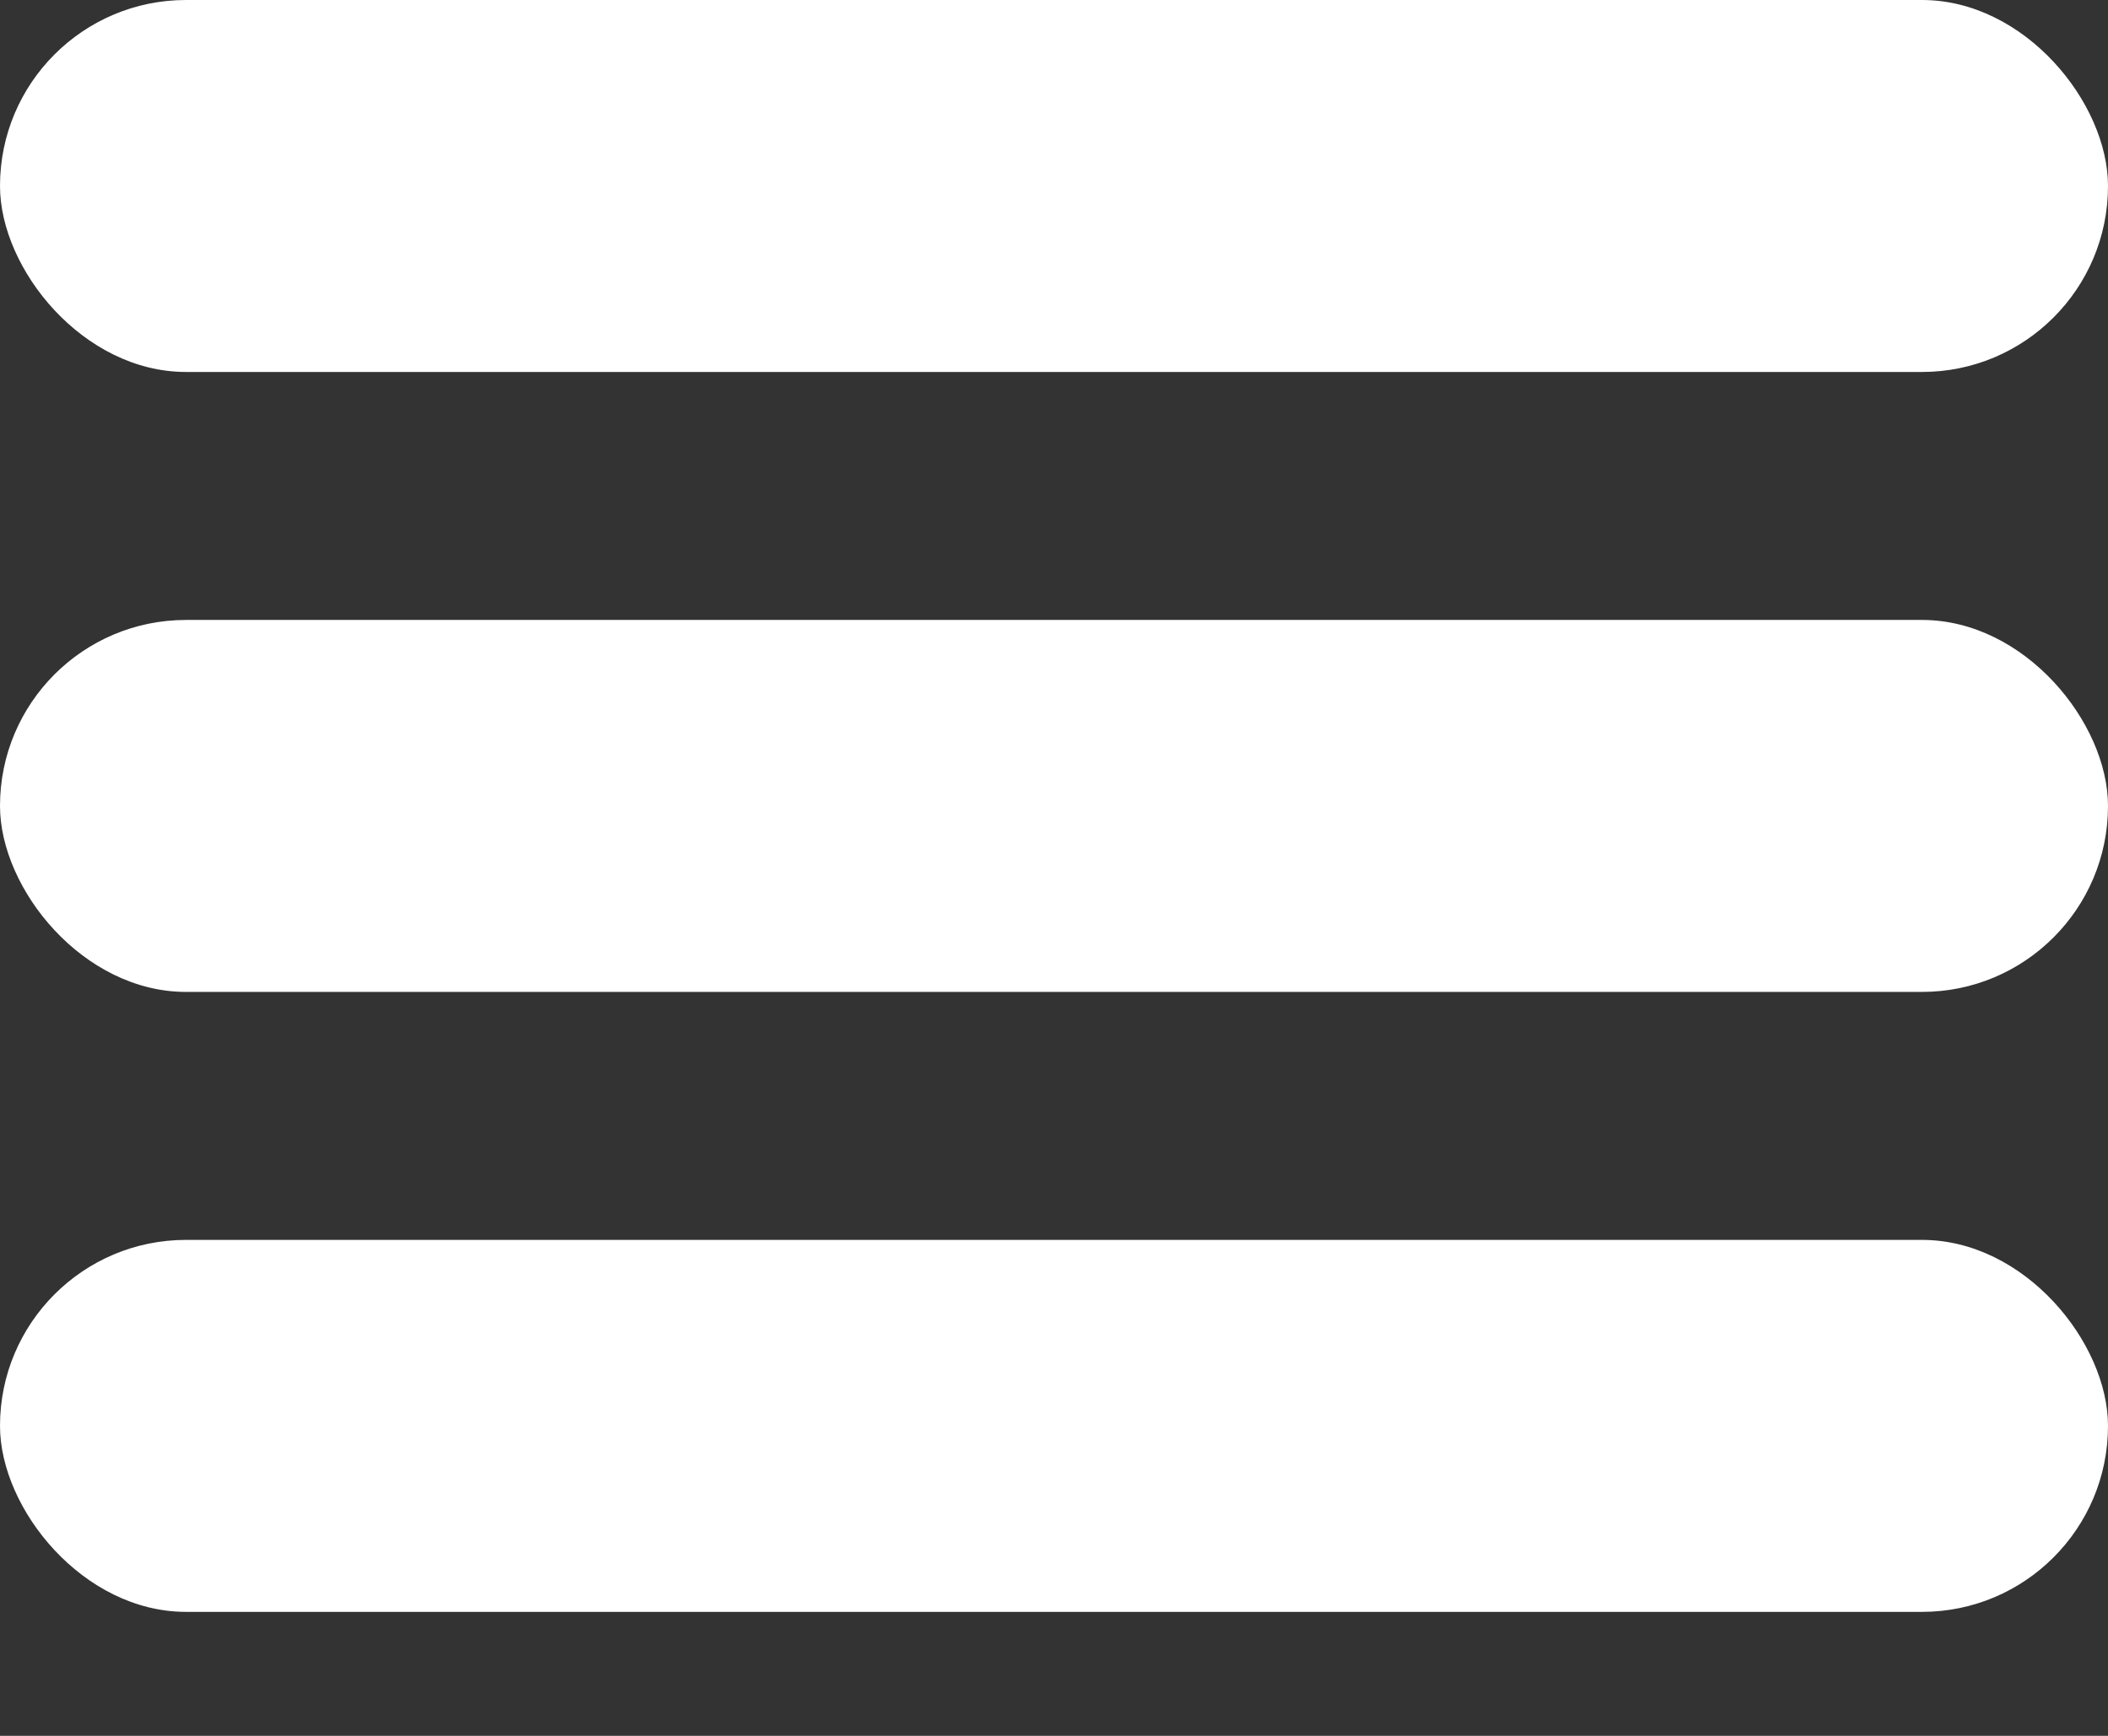 <svg xmlns="http://www.w3.org/2000/svg" xmlns:xlink="http://www.w3.org/1999/xlink" width="17" height="14" viewBox="0 0 17 14">
  <rect x="0" y="0" width="17" height="14" fill="#333333" stroke="none"/>
  <defs>
    <clipPath id="clip-path">
      <rect width="17" height="14" fill="none"/>
    </clipPath>
  </defs>
  <g id="Repeat_Grid_1" data-name="Repeat Grid 1" clip-path="url(#clip-path)">
    <g transform="translate(-31 -35)">
      <rect id="Rectangle_5" data-name="Rectangle 5" width="17" height="3" rx="1.5" transform="translate(31 35)" fill="#fff"/>
    </g>
    <g transform="translate(-31 -30)">
      <rect id="Rectangle_5-2" data-name="Rectangle 5" width="17" height="3" rx="1.5" transform="translate(31 35)" fill="#fff"/>
    </g>
    <g transform="translate(-31 -25)">
      <rect id="Rectangle_5-3" data-name="Rectangle 5" width="17" height="3" rx="1.5" transform="translate(31 35)" fill="#fff"/>
    </g>
  </g>
</svg>
